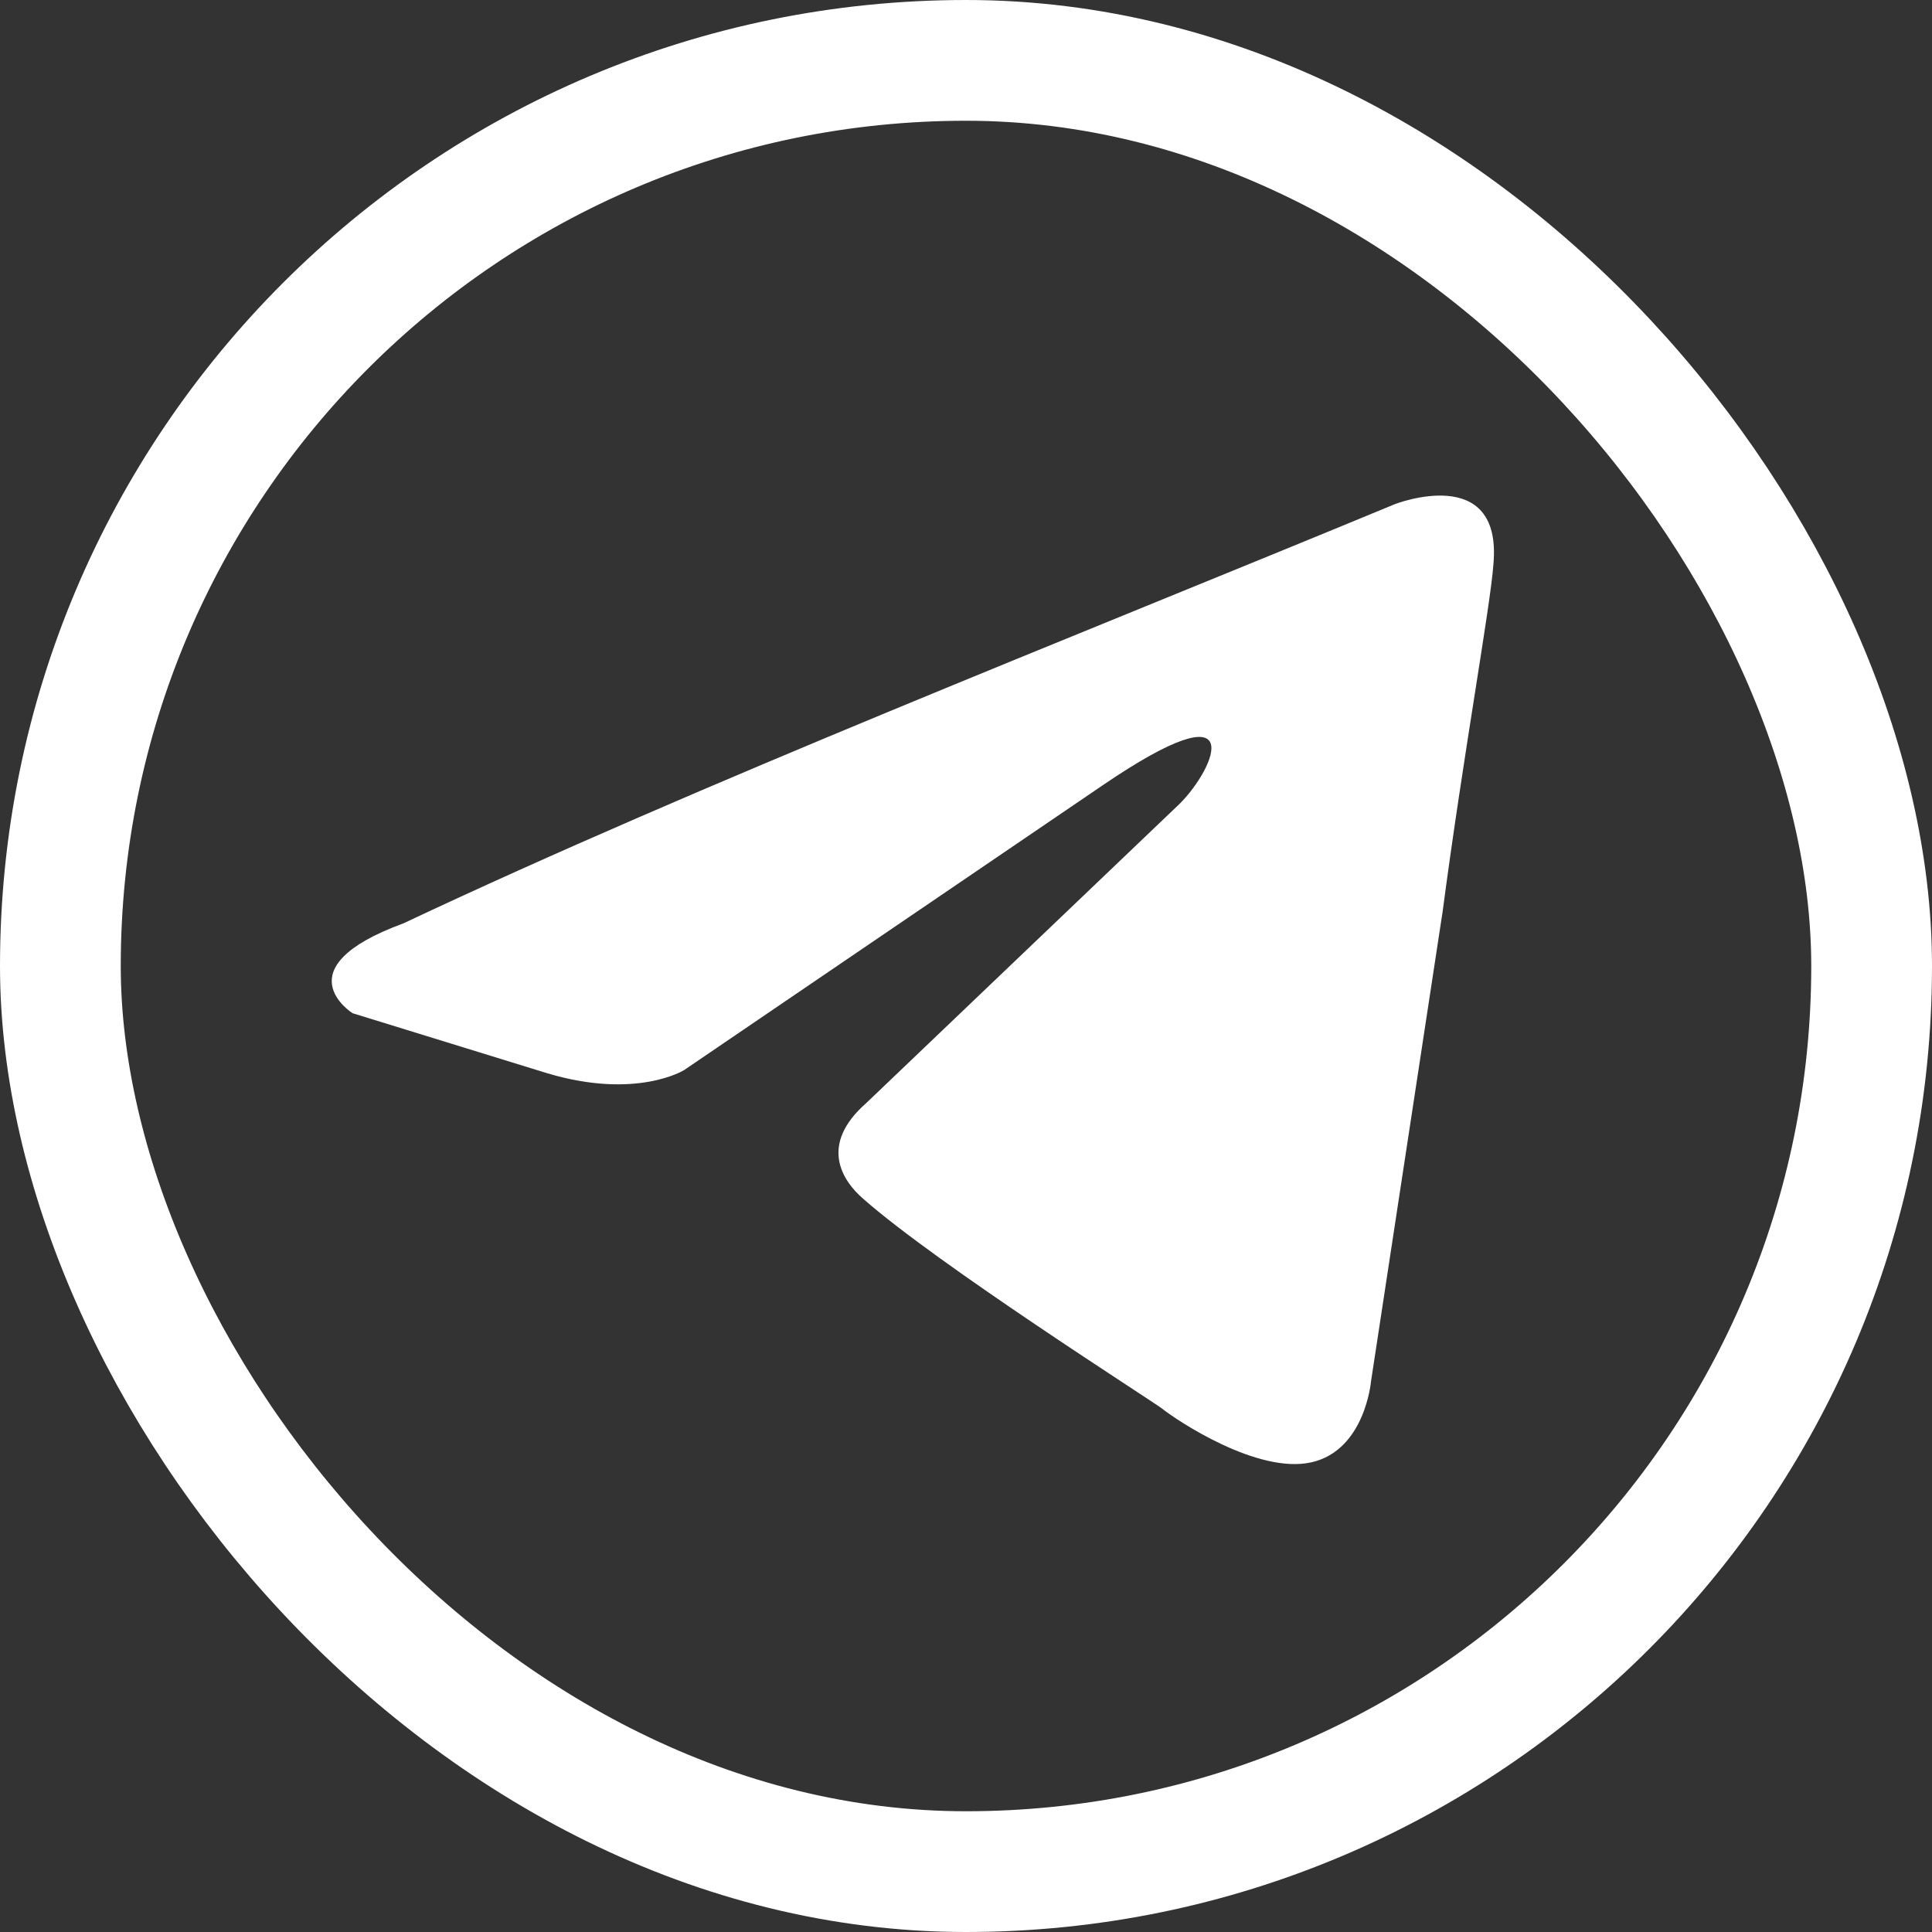 <svg width="32" height="32" viewBox="0 0 32 32" fill="none" xmlns="http://www.w3.org/2000/svg">
<rect x="0" y="0" width="32" height="32" fill="#333333" stroke="none"/>
<path d="M23.104 8.35C23.104 8.35 24.885 7.656 24.736 9.342C24.687 10.036 24.242 12.467 23.895 15.095L22.708 22.882C22.708 22.882 22.609 24.023 21.719 24.221C20.828 24.42 19.493 23.527 19.245 23.329C19.048 23.18 15.536 20.948 14.299 19.857C13.953 19.559 13.557 18.964 14.348 18.27L19.542 13.31C20.136 12.715 20.73 11.326 18.256 13.012L11.331 17.724C11.331 17.724 10.54 18.22 9.056 17.774L5.84 16.782C5.84 16.782 4.653 16.038 6.681 15.294C11.628 12.963 17.712 10.582 23.104 8.35Z" fill="white"/>
<rect x="1" y="1" width="30" height="30" rx="15" stroke="white" stroke-width="2"/>
</svg>
